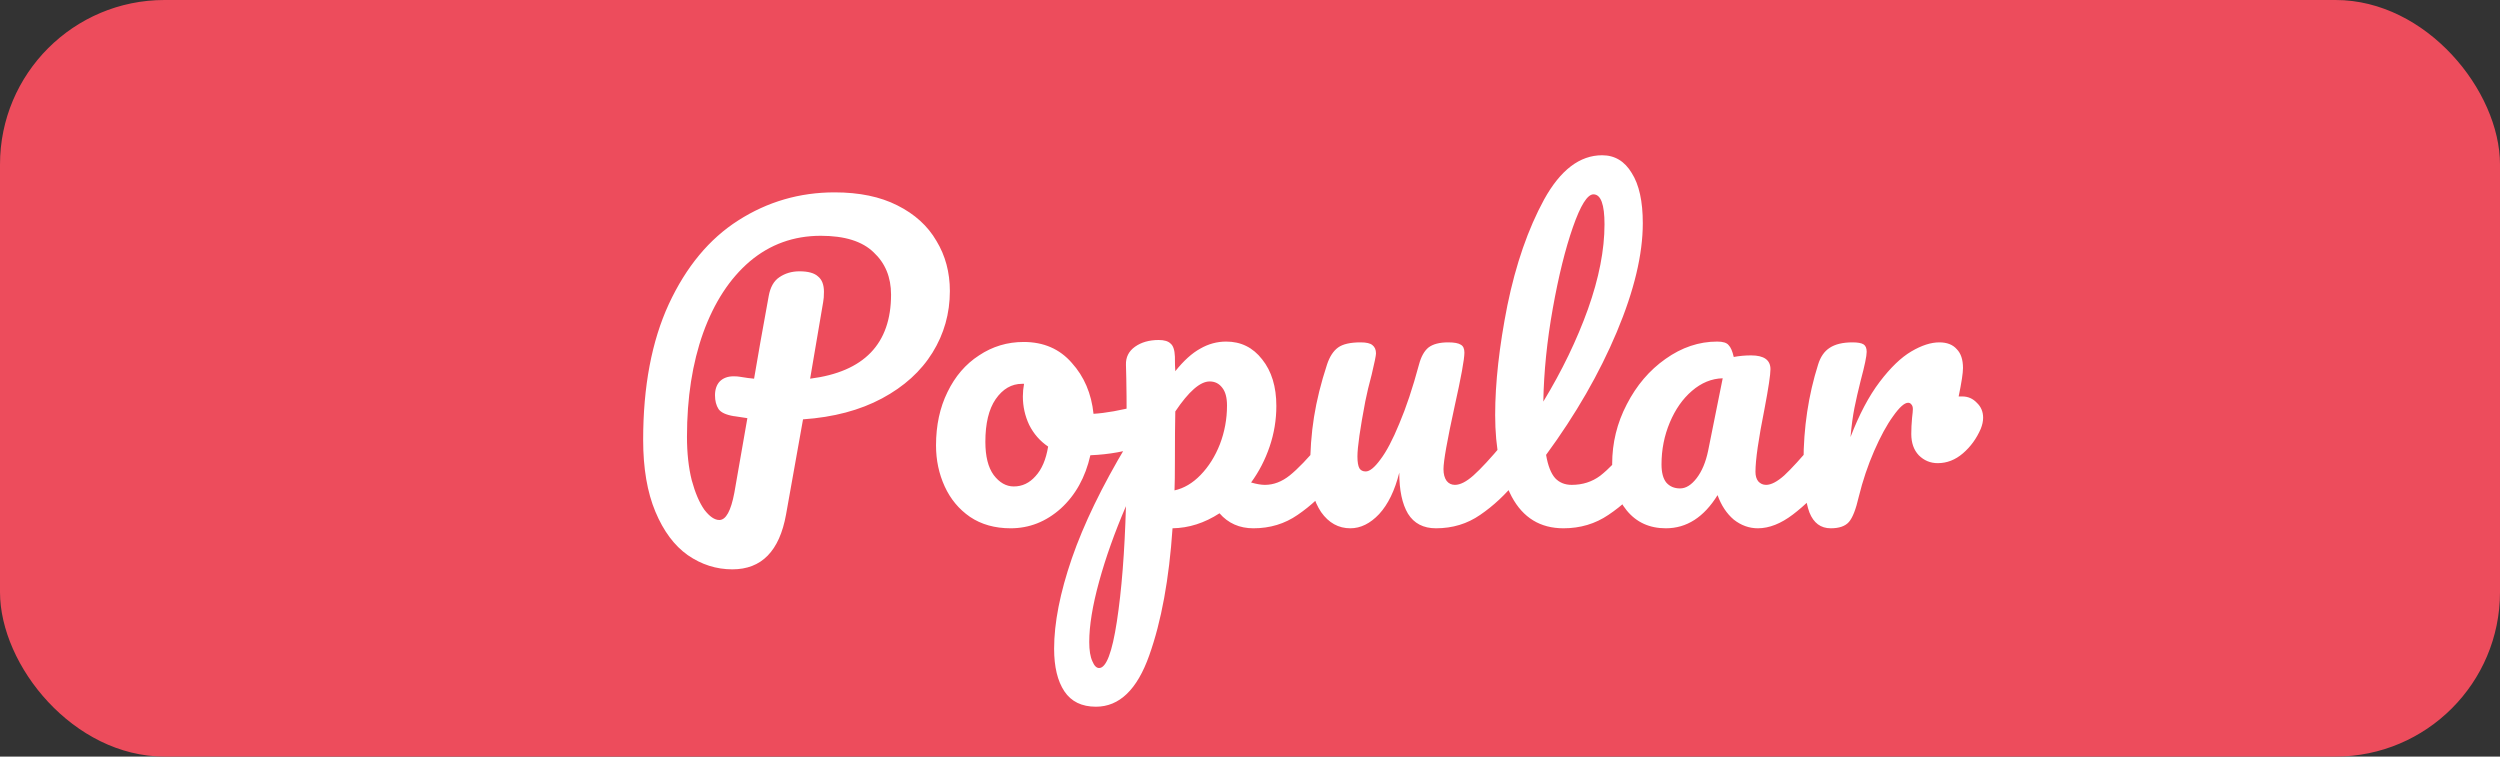 <svg width="76" height="23" viewBox="0 0 76 23" fill="none" xmlns="http://www.w3.org/2000/svg">
<rect x="0" y="0" width="76" height="23" fill="#333333" stroke="none"/>
<rect width="76" height="23" rx="5" fill="#ED4C5C"/>
<path d="M28.876 8.848C28.876 9.528 28.7 10.152 28.348 10.72C27.996 11.288 27.484 11.752 26.812 12.112C26.14 12.472 25.34 12.684 24.412 12.748L23.896 15.64C23.696 16.752 23.152 17.308 22.264 17.308C21.776 17.308 21.324 17.164 20.908 16.876C20.5 16.588 20.172 16.148 19.924 15.556C19.676 14.964 19.552 14.236 19.552 13.372C19.552 11.748 19.812 10.372 20.332 9.244C20.86 8.108 21.564 7.26 22.444 6.7C23.332 6.132 24.308 5.848 25.372 5.848C26.124 5.848 26.76 5.98 27.28 6.244C27.808 6.508 28.204 6.868 28.468 7.324C28.74 7.772 28.876 8.28 28.876 8.848ZM24.628 11.512C26.268 11.304 27.088 10.452 27.088 8.956C27.088 8.428 26.912 8 26.56 7.672C26.216 7.336 25.68 7.168 24.952 7.168C24.128 7.168 23.408 7.428 22.792 7.948C22.184 8.468 21.712 9.192 21.376 10.12C21.048 11.04 20.884 12.092 20.884 13.276C20.884 13.772 20.932 14.212 21.028 14.596C21.132 14.98 21.26 15.28 21.412 15.496C21.572 15.704 21.724 15.808 21.868 15.808C22.068 15.808 22.22 15.532 22.324 14.98L22.72 12.712C22.408 12.664 22.272 12.644 22.312 12.652C22.072 12.612 21.916 12.54 21.844 12.436C21.772 12.324 21.736 12.184 21.736 12.016C21.736 11.84 21.784 11.7 21.88 11.596C21.984 11.492 22.124 11.44 22.3 11.44C22.38 11.44 22.44 11.444 22.48 11.452C22.672 11.484 22.82 11.504 22.924 11.512C23.028 10.888 23.176 10.052 23.368 9.004C23.416 8.732 23.524 8.54 23.692 8.428C23.868 8.308 24.072 8.248 24.304 8.248C24.568 8.248 24.756 8.3 24.868 8.404C24.988 8.5 25.048 8.656 25.048 8.872C25.048 9 25.04 9.104 25.024 9.184L24.628 11.512ZM34.755 12.316C34.859 12.316 34.939 12.368 34.995 12.472C35.051 12.576 35.079 12.708 35.079 12.868C35.079 13.252 34.963 13.48 34.731 13.552C34.251 13.72 33.723 13.816 33.147 13.84C32.995 14.512 32.695 15.052 32.247 15.46C31.799 15.86 31.291 16.06 30.723 16.06C30.243 16.06 29.831 15.944 29.487 15.712C29.151 15.48 28.895 15.172 28.719 14.788C28.543 14.404 28.455 13.988 28.455 13.54C28.455 12.932 28.571 12.392 28.803 11.92C29.035 11.44 29.355 11.068 29.763 10.804C30.171 10.532 30.623 10.396 31.119 10.396C31.727 10.396 32.215 10.608 32.583 11.032C32.959 11.448 33.179 11.964 33.243 12.58C33.619 12.556 34.067 12.476 34.587 12.34C34.651 12.324 34.707 12.316 34.755 12.316ZM30.819 14.788C31.075 14.788 31.295 14.684 31.479 14.476C31.671 14.268 31.799 13.968 31.863 13.576C31.615 13.408 31.423 13.188 31.287 12.916C31.159 12.644 31.095 12.356 31.095 12.052C31.095 11.924 31.107 11.796 31.131 11.668H31.071C30.751 11.668 30.483 11.824 30.267 12.136C30.059 12.44 29.955 12.872 29.955 13.432C29.955 13.872 30.039 14.208 30.207 14.44C30.383 14.672 30.587 14.788 30.819 14.788ZM40.457 13.324C40.561 13.324 40.641 13.372 40.697 13.468C40.761 13.564 40.793 13.696 40.793 13.864C40.793 14.184 40.717 14.432 40.565 14.608C40.221 15.032 39.849 15.38 39.449 15.652C39.057 15.924 38.609 16.06 38.105 16.06C37.681 16.06 37.337 15.908 37.073 15.604C36.617 15.9 36.141 16.052 35.645 16.06C35.541 17.604 35.305 18.892 34.937 19.924C34.569 20.964 34.029 21.484 33.317 21.484C32.885 21.484 32.565 21.328 32.357 21.016C32.149 20.704 32.045 20.272 32.045 19.72C32.045 18.936 32.225 18.02 32.585 16.972C32.945 15.932 33.501 14.784 34.253 13.528C34.253 12.36 34.245 11.548 34.229 11.092C34.221 10.86 34.313 10.676 34.505 10.54C34.697 10.404 34.937 10.336 35.225 10.336C35.393 10.336 35.513 10.372 35.585 10.444C35.665 10.508 35.709 10.64 35.717 10.84C35.717 11.04 35.721 11.188 35.729 11.284C35.985 10.964 36.237 10.736 36.485 10.6C36.733 10.456 36.997 10.384 37.277 10.384C37.725 10.384 38.089 10.564 38.369 10.924C38.657 11.284 38.801 11.756 38.801 12.34C38.801 12.764 38.733 13.176 38.597 13.576C38.461 13.976 38.273 14.34 38.033 14.668C38.201 14.716 38.341 14.74 38.453 14.74C38.717 14.74 38.969 14.644 39.209 14.452C39.449 14.26 39.757 13.94 40.133 13.492C40.229 13.38 40.337 13.324 40.457 13.324ZM35.705 14.908C35.993 14.844 36.257 14.688 36.497 14.44C36.745 14.184 36.941 13.872 37.085 13.504C37.229 13.128 37.301 12.736 37.301 12.328C37.301 12.088 37.253 11.908 37.157 11.788C37.061 11.66 36.933 11.596 36.773 11.596C36.485 11.596 36.137 11.9 35.729 12.508C35.721 12.86 35.717 13.376 35.717 14.056C35.717 14.424 35.713 14.708 35.705 14.908ZM33.413 20.308C33.629 20.308 33.809 19.836 33.953 18.892C34.097 17.956 34.189 16.788 34.229 15.388C33.885 16.188 33.613 16.952 33.413 17.68C33.213 18.408 33.113 19.02 33.113 19.516C33.113 19.772 33.145 19.968 33.209 20.104C33.265 20.24 33.333 20.308 33.413 20.308ZM41.05 16.06C40.69 16.06 40.394 15.896 40.162 15.568C39.938 15.232 39.826 14.816 39.826 14.32C39.826 13.72 39.866 13.172 39.946 12.676C40.026 12.172 40.158 11.64 40.342 11.08C40.422 10.84 40.534 10.668 40.678 10.564C40.822 10.46 41.05 10.408 41.362 10.408C41.538 10.408 41.658 10.436 41.722 10.492C41.794 10.548 41.83 10.632 41.83 10.744C41.83 10.808 41.786 11.024 41.698 11.392C41.618 11.688 41.554 11.956 41.506 12.196C41.346 13.036 41.266 13.596 41.266 13.876C41.266 14.044 41.286 14.164 41.326 14.236C41.366 14.3 41.43 14.332 41.518 14.332C41.638 14.332 41.786 14.212 41.962 13.972C42.146 13.732 42.338 13.368 42.538 12.88C42.746 12.392 42.946 11.792 43.138 11.08C43.202 10.84 43.298 10.668 43.426 10.564C43.562 10.46 43.762 10.408 44.026 10.408C44.21 10.408 44.338 10.432 44.41 10.48C44.482 10.52 44.518 10.6 44.518 10.72C44.518 10.92 44.418 11.468 44.218 12.364C43.994 13.388 43.882 14.02 43.882 14.26C43.882 14.412 43.914 14.532 43.978 14.62C44.042 14.7 44.126 14.74 44.23 14.74C44.39 14.74 44.578 14.644 44.794 14.452C45.018 14.252 45.314 13.932 45.682 13.492C45.778 13.38 45.886 13.324 46.006 13.324C46.11 13.324 46.19 13.372 46.246 13.468C46.31 13.564 46.342 13.696 46.342 13.864C46.342 14.184 46.266 14.432 46.114 14.608C45.77 15.032 45.398 15.38 44.998 15.652C44.606 15.924 44.158 16.06 43.654 16.06C43.27 16.06 42.986 15.912 42.802 15.616C42.626 15.32 42.538 14.904 42.538 14.368C42.402 14.912 42.198 15.332 41.926 15.628C41.654 15.916 41.362 16.06 41.05 16.06ZM49.917 13.324C50.021 13.324 50.101 13.372 50.157 13.468C50.221 13.564 50.253 13.696 50.253 13.864C50.253 14.184 50.177 14.432 50.025 14.608C49.681 15.032 49.305 15.38 48.897 15.652C48.497 15.924 48.041 16.06 47.529 16.06C46.825 16.06 46.301 15.74 45.957 15.1C45.621 14.46 45.453 13.632 45.453 12.616C45.453 11.64 45.577 10.528 45.825 9.28C46.081 8.032 46.453 6.96 46.941 6.064C47.437 5.168 48.025 4.72 48.705 4.72C49.089 4.72 49.389 4.9 49.605 5.26C49.829 5.612 49.941 6.12 49.941 6.784C49.941 7.736 49.677 8.84 49.149 10.096C48.621 11.352 47.905 12.596 47.001 13.828C47.057 14.156 47.149 14.392 47.277 14.536C47.405 14.672 47.573 14.74 47.781 14.74C48.109 14.74 48.397 14.648 48.645 14.464C48.893 14.272 49.209 13.948 49.593 13.492C49.689 13.38 49.797 13.324 49.917 13.324ZM48.441 5.908C48.257 5.908 48.049 6.24 47.817 6.904C47.585 7.568 47.381 8.392 47.205 9.376C47.029 10.36 46.933 11.304 46.917 12.208C47.485 11.272 47.937 10.336 48.273 9.4C48.609 8.456 48.777 7.596 48.777 6.82C48.777 6.212 48.665 5.908 48.441 5.908ZM50.642 16.06C50.146 16.06 49.75 15.88 49.454 15.52C49.158 15.16 49.01 14.688 49.01 14.104C49.01 13.464 49.158 12.86 49.454 12.292C49.75 11.716 50.142 11.256 50.63 10.912C51.126 10.56 51.65 10.384 52.202 10.384C52.378 10.384 52.494 10.42 52.55 10.492C52.614 10.556 52.666 10.676 52.706 10.852C52.874 10.82 53.05 10.804 53.234 10.804C53.626 10.804 53.822 10.944 53.822 11.224C53.822 11.392 53.762 11.792 53.642 12.424C53.458 13.344 53.366 13.984 53.366 14.344C53.366 14.464 53.394 14.56 53.45 14.632C53.514 14.704 53.594 14.74 53.69 14.74C53.842 14.74 54.026 14.644 54.242 14.452C54.458 14.252 54.75 13.932 55.118 13.492C55.214 13.38 55.322 13.324 55.442 13.324C55.546 13.324 55.626 13.372 55.682 13.468C55.746 13.564 55.778 13.696 55.778 13.864C55.778 14.184 55.702 14.432 55.55 14.608C55.222 15.016 54.874 15.36 54.506 15.64C54.138 15.92 53.782 16.06 53.438 16.06C53.174 16.06 52.93 15.972 52.706 15.796C52.49 15.612 52.326 15.364 52.214 15.052C51.798 15.724 51.274 16.06 50.642 16.06ZM51.074 14.848C51.25 14.848 51.418 14.744 51.578 14.536C51.738 14.328 51.854 14.052 51.926 13.708L52.37 11.5C52.034 11.508 51.722 11.636 51.434 11.884C51.154 12.124 50.93 12.444 50.762 12.844C50.594 13.244 50.51 13.668 50.51 14.116C50.51 14.364 50.558 14.548 50.654 14.668C50.758 14.788 50.898 14.848 51.074 14.848ZM59.651 12.052C59.827 12.052 59.975 12.116 60.095 12.244C60.223 12.364 60.287 12.516 60.287 12.7C60.287 12.804 60.263 12.916 60.215 13.036C60.087 13.332 59.907 13.58 59.675 13.78C59.443 13.98 59.187 14.08 58.907 14.08C58.683 14.08 58.491 14 58.331 13.84C58.179 13.68 58.103 13.464 58.103 13.192C58.103 13.04 58.111 12.876 58.127 12.7C58.143 12.572 58.151 12.484 58.151 12.436C58.151 12.372 58.135 12.324 58.103 12.292C58.079 12.26 58.047 12.244 58.007 12.244C57.895 12.244 57.743 12.38 57.551 12.652C57.359 12.916 57.167 13.268 56.975 13.708C56.783 14.148 56.627 14.612 56.507 15.1C56.419 15.484 56.319 15.74 56.207 15.868C56.095 15.996 55.911 16.06 55.655 16.06C55.351 16.06 55.135 15.9 55.007 15.58C54.887 15.26 54.827 14.748 54.827 14.044C54.827 13.004 54.975 12.016 55.271 11.08C55.343 10.848 55.459 10.68 55.619 10.576C55.787 10.464 56.019 10.408 56.315 10.408C56.475 10.408 56.587 10.428 56.651 10.468C56.715 10.508 56.747 10.584 56.747 10.696C56.747 10.824 56.687 11.112 56.567 11.56C56.487 11.88 56.423 12.16 56.375 12.4C56.327 12.64 56.287 12.936 56.255 13.288C56.519 12.6 56.815 12.04 57.143 11.608C57.471 11.176 57.791 10.868 58.103 10.684C58.415 10.5 58.699 10.408 58.955 10.408C59.187 10.408 59.363 10.476 59.483 10.612C59.611 10.74 59.675 10.932 59.675 11.188C59.675 11.34 59.631 11.628 59.543 12.052H59.651Z" fill="white"/>
</svg>
